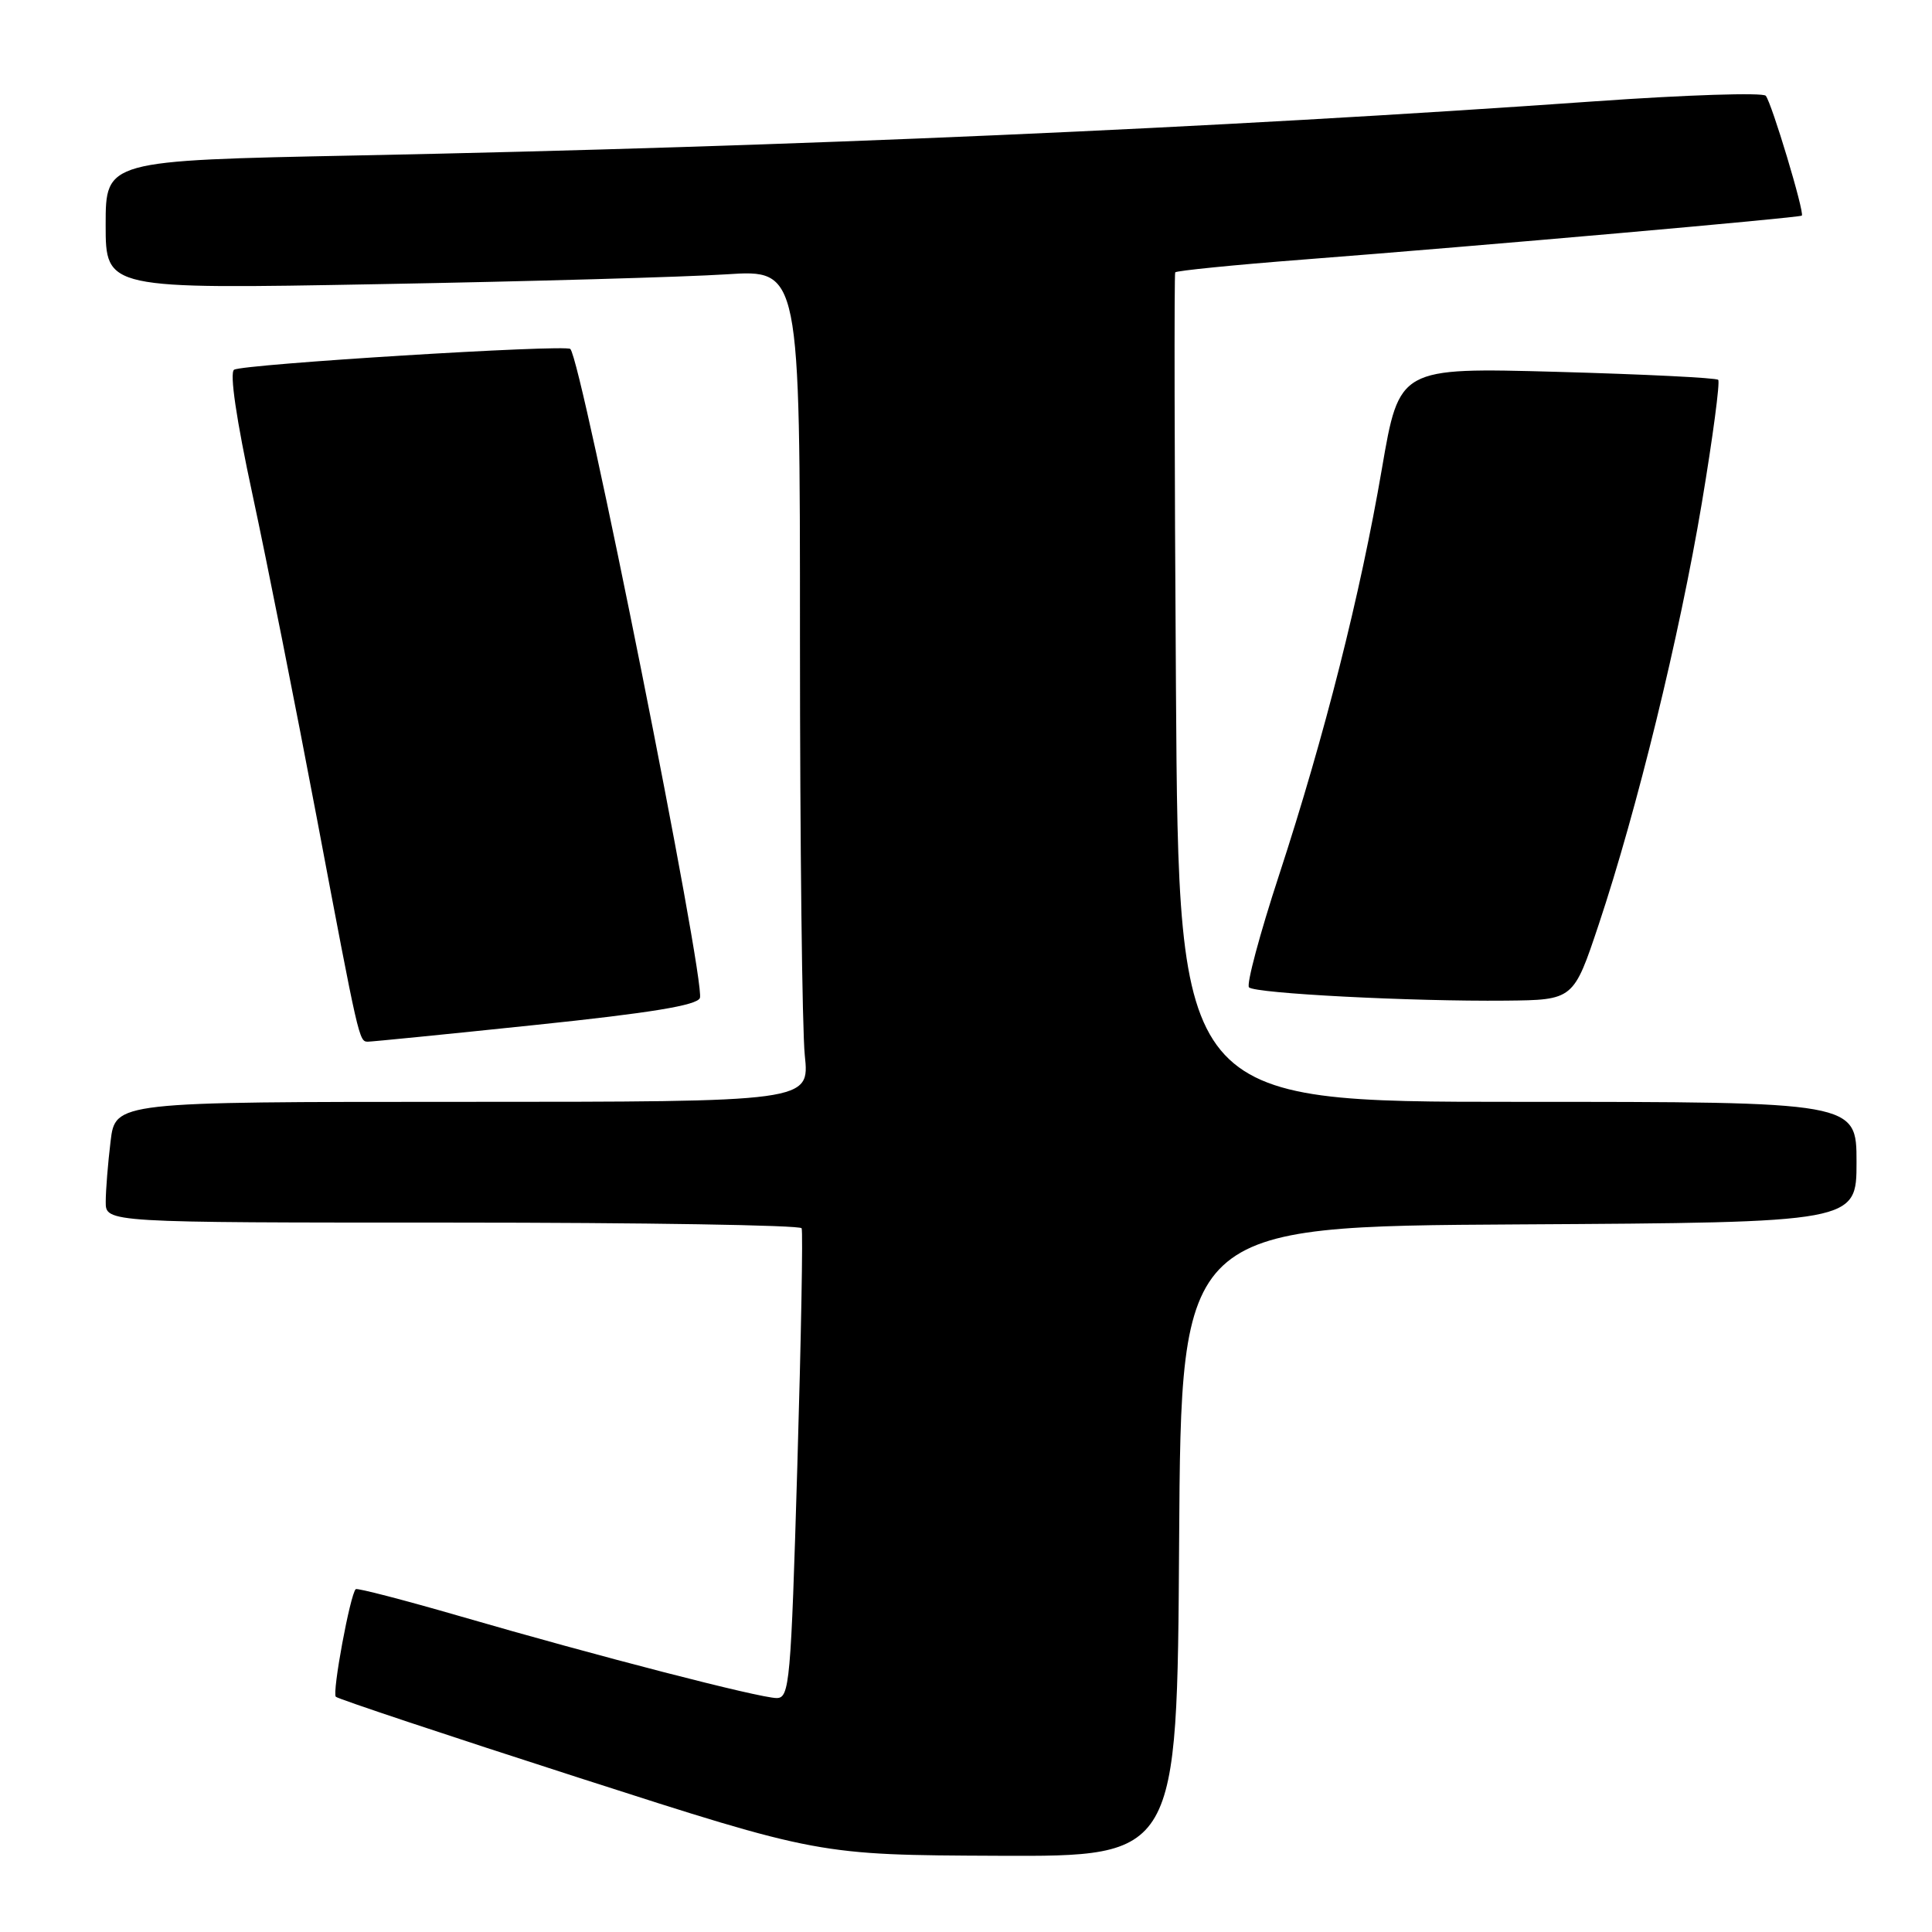 <?xml version="1.0" encoding="UTF-8" standalone="no"?>
<!DOCTYPE svg PUBLIC "-//W3C//DTD SVG 1.1//EN" "http://www.w3.org/Graphics/SVG/1.1/DTD/svg11.dtd" >
<svg xmlns="http://www.w3.org/2000/svg" xmlns:xlink="http://www.w3.org/1999/xlink" version="1.1" viewBox="0 0 256 256">
 <g >
 <path fill="currentColor"
d=" M 156.24 204.25 C 156.50 162.50 156.50 162.50 201.25 162.24 C 246.00 161.98 246.00 161.98 246.00 153.99 C 246.00 146.00 246.00 146.00 201.09 146.00 C 156.18 146.00 156.18 146.00 155.82 91.25 C 155.62 61.14 155.58 36.32 155.72 36.09 C 155.87 35.87 163.53 35.10 172.74 34.39 C 196.29 32.57 238.45 28.85 238.75 28.57 C 239.14 28.20 234.75 13.59 233.97 12.69 C 233.59 12.24 223.42 12.57 211.39 13.42 C 161.13 16.98 105.03 19.44 47.25 20.60 C 14.00 21.27 14.00 21.27 14.00 29.79 C 14.00 38.32 14.00 38.32 50.25 37.65 C 70.19 37.29 90.89 36.70 96.25 36.35 C 106.00 35.71 106.00 35.71 106.00 84.71 C 106.00 111.66 106.29 136.47 106.64 139.85 C 107.28 146.00 107.28 146.00 61.28 146.00 C 15.28 146.00 15.28 146.00 14.65 151.25 C 14.30 154.14 14.01 157.74 14.01 159.25 C 14.00 162.00 14.00 162.00 59.94 162.00 C 85.21 162.00 106.03 162.34 106.22 162.75 C 106.41 163.16 106.15 177.34 105.65 194.25 C 104.80 223.02 104.62 225.00 102.91 225.00 C 100.67 225.00 79.18 219.45 61.00 214.17 C 53.58 212.02 47.34 210.40 47.14 210.57 C 46.41 211.21 43.98 224.32 44.50 224.83 C 44.79 225.12 59.31 229.96 76.76 235.58 C 108.50 245.80 108.50 245.80 132.24 245.90 C 155.98 246.00 155.98 246.00 156.24 204.25 Z  M 70.86 135.82 C 86.24 134.22 92.36 133.21 92.74 132.24 C 93.53 130.18 77.08 47.74 75.57 46.24 C 74.95 45.61 32.21 48.25 31.02 48.99 C 30.40 49.37 31.31 55.58 33.46 65.55 C 35.35 74.32 39.19 93.65 42.00 108.50 C 47.55 137.89 47.58 137.99 48.72 138.03 C 49.15 138.04 59.11 137.05 70.86 135.82 Z  M 211.84 122.50 C 216.92 107.26 222.55 84.25 225.50 66.66 C 226.96 57.95 227.93 50.60 227.67 50.33 C 227.40 50.06 217.78 49.59 206.29 49.27 C 185.41 48.70 185.41 48.70 183.11 62.10 C 180.26 78.75 175.53 97.46 169.48 115.96 C 166.92 123.77 165.13 130.47 165.50 130.83 C 166.30 131.64 187.07 132.71 199.50 132.59 C 208.50 132.50 208.50 132.50 211.84 122.50 Z "/>
</g>
</svg>